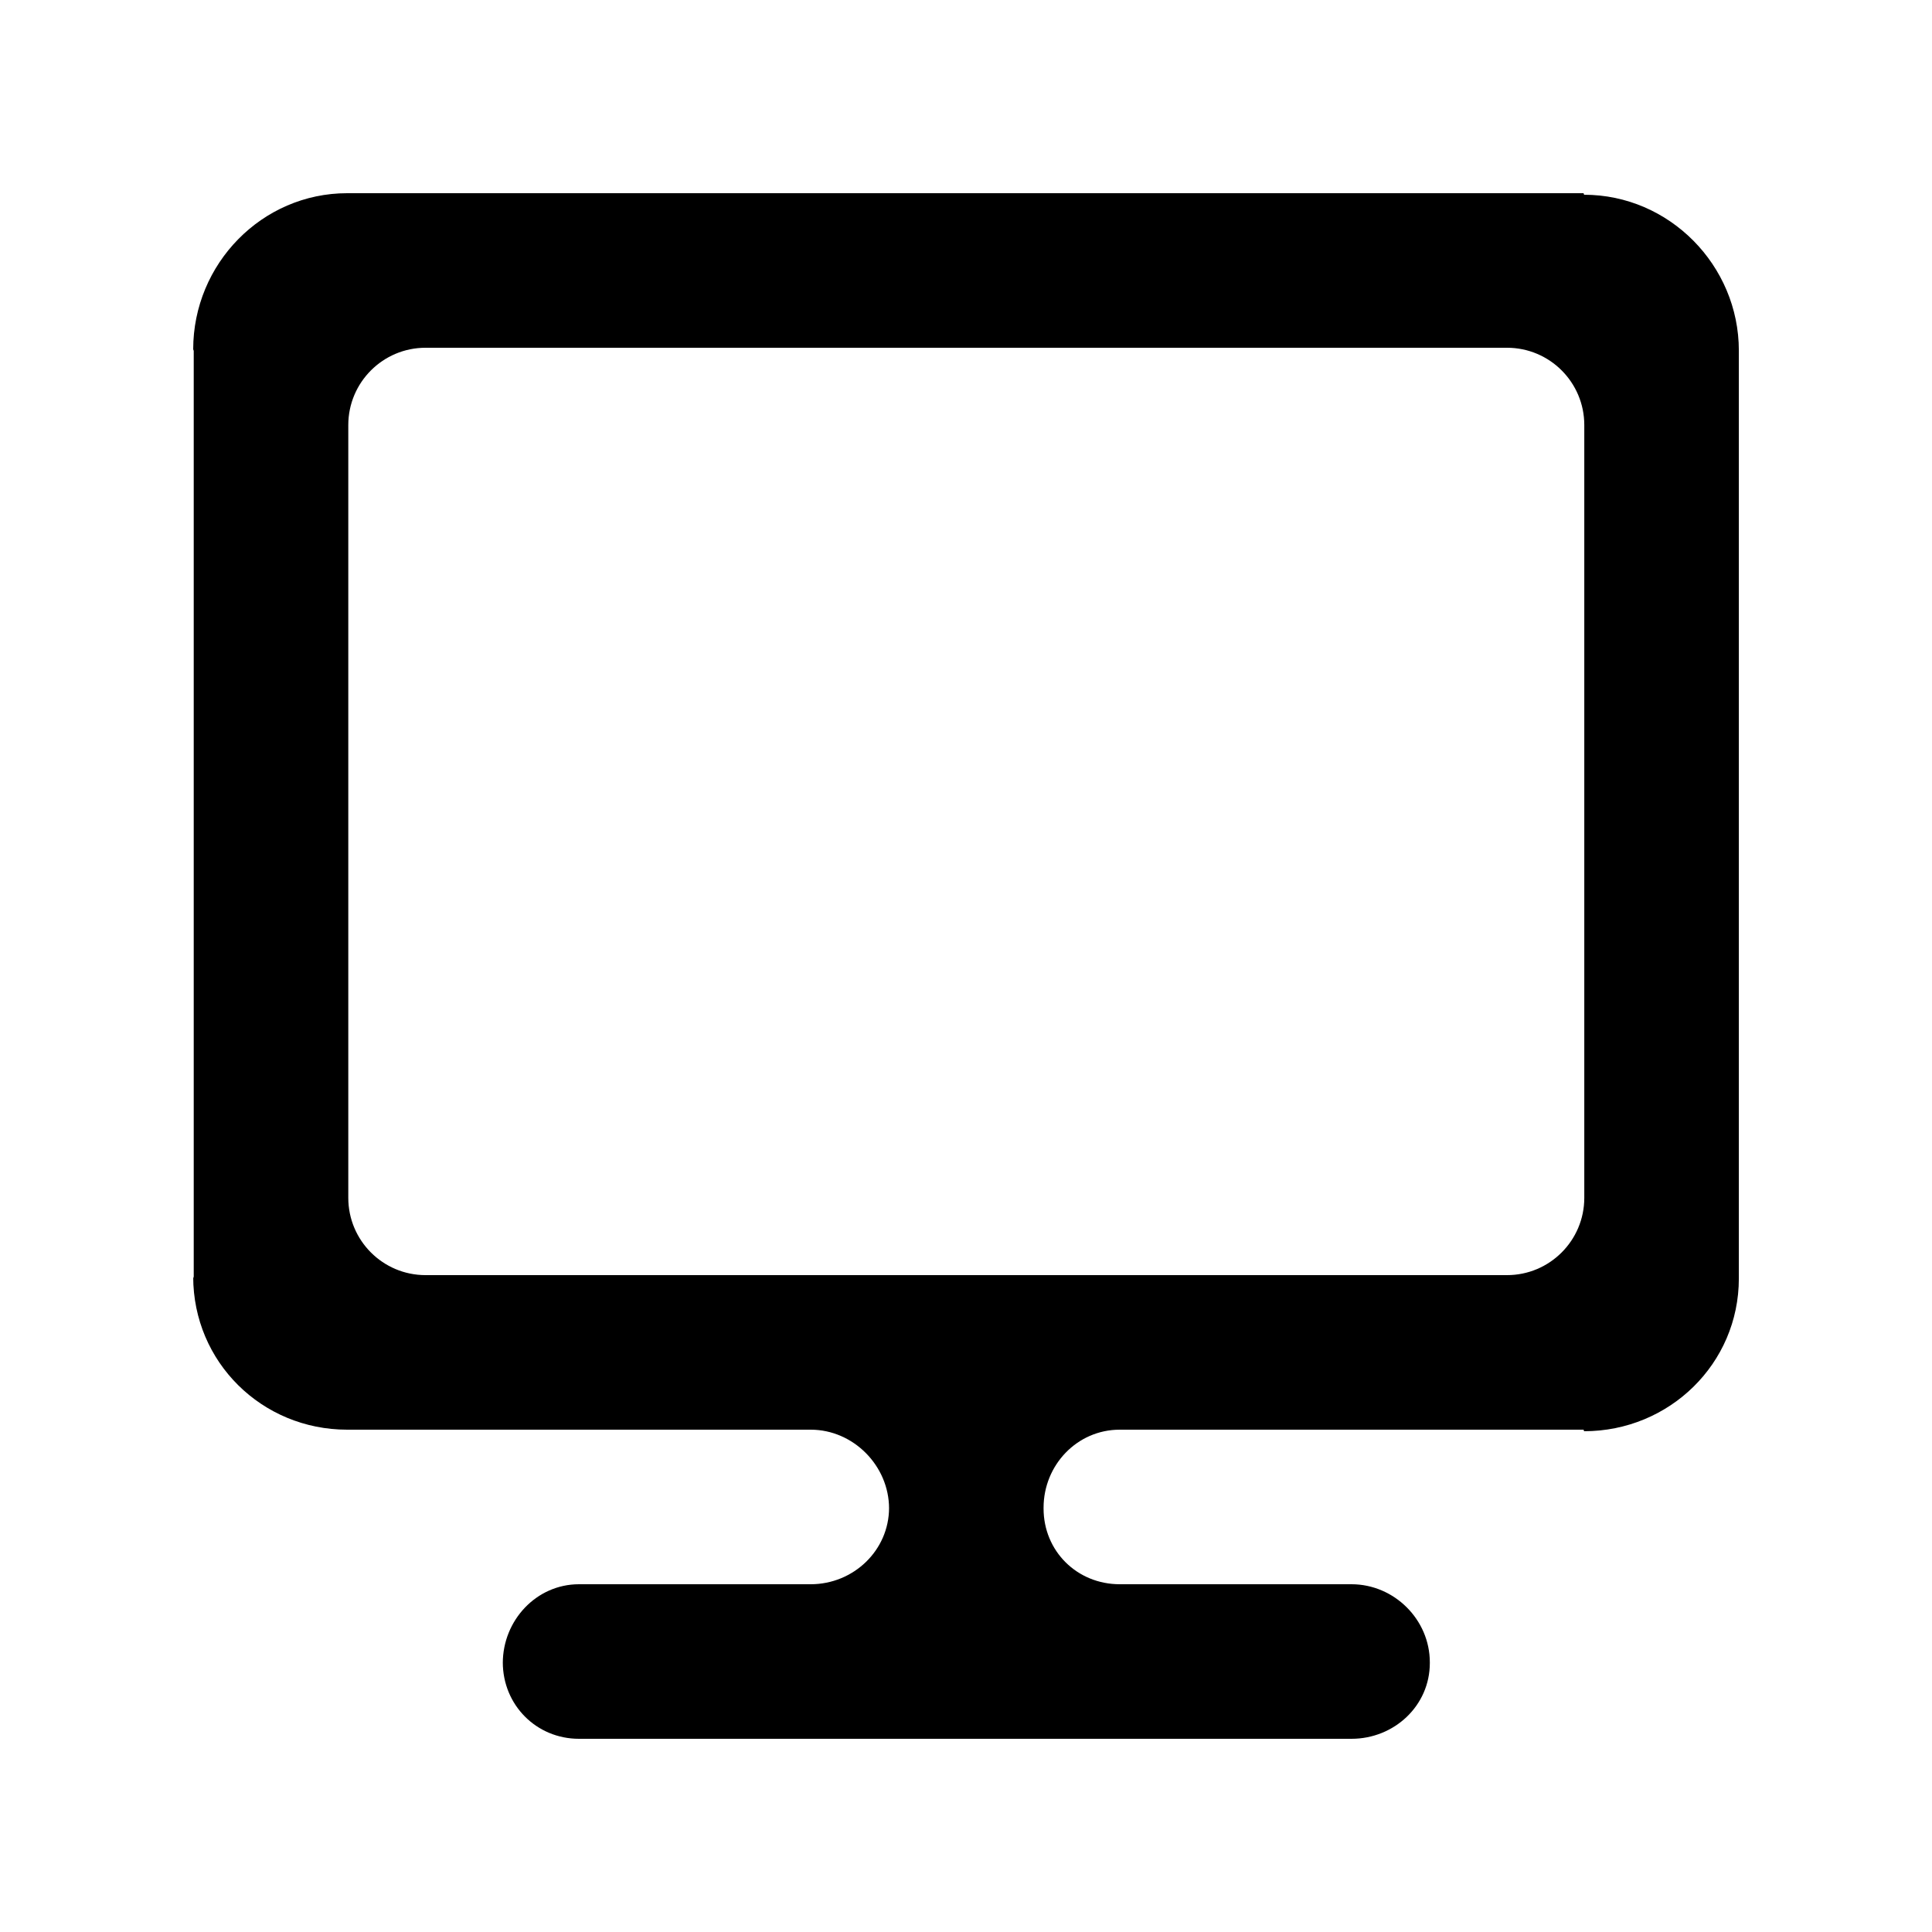 <!-- Generated by IcoMoon.io -->
<svg version="1.1" xmlns="http://www.w3.org/2000/svg" width="40" height="40" viewBox="0 0 40 40">
<title>mp-desktop-4</title>
<path d="M32.801 24.8c0 0.883-0.717 1.6-1.599 1.6h-22.392c-0.883 0-1.599-0.717-1.599-1.6v-16c0-0.883 0.717-1.6 1.599-1.6h22.392c0.883 0 1.599 0.717 1.599 1.6v16zM32.785 4h-25.597c-1.766 0-3.188 1.464-3.188 3.232l0.011 0.032v19.2l-0.011-0.032c0 1.768 1.422 3.168 3.188 3.168h9.597c0.884 0 1.622 0.749 1.622 1.632v-0.016c0 0.883-0.737 1.584-1.622 1.584h-4.798c-0.883 0-1.577 0.749-1.577 1.632v-0.016c0 0.883 0.694 1.584 1.577 1.584h15.994c0.884 0 1.622-0.685 1.622-1.568v-0.016c0-0.883-0.737-1.616-1.622-1.616h-4.798c-0.883 0-1.577-0.685-1.577-1.568v-0.016c0-0.883 0.694-1.616 1.577-1.616h9.603l0.011 0.032c1.763 0 3.204-1.398 3.204-3.163v-19.21c0-1.765-1.441-3.227-3.204-3.227l-0.011-0.032z"></path>
</svg>
